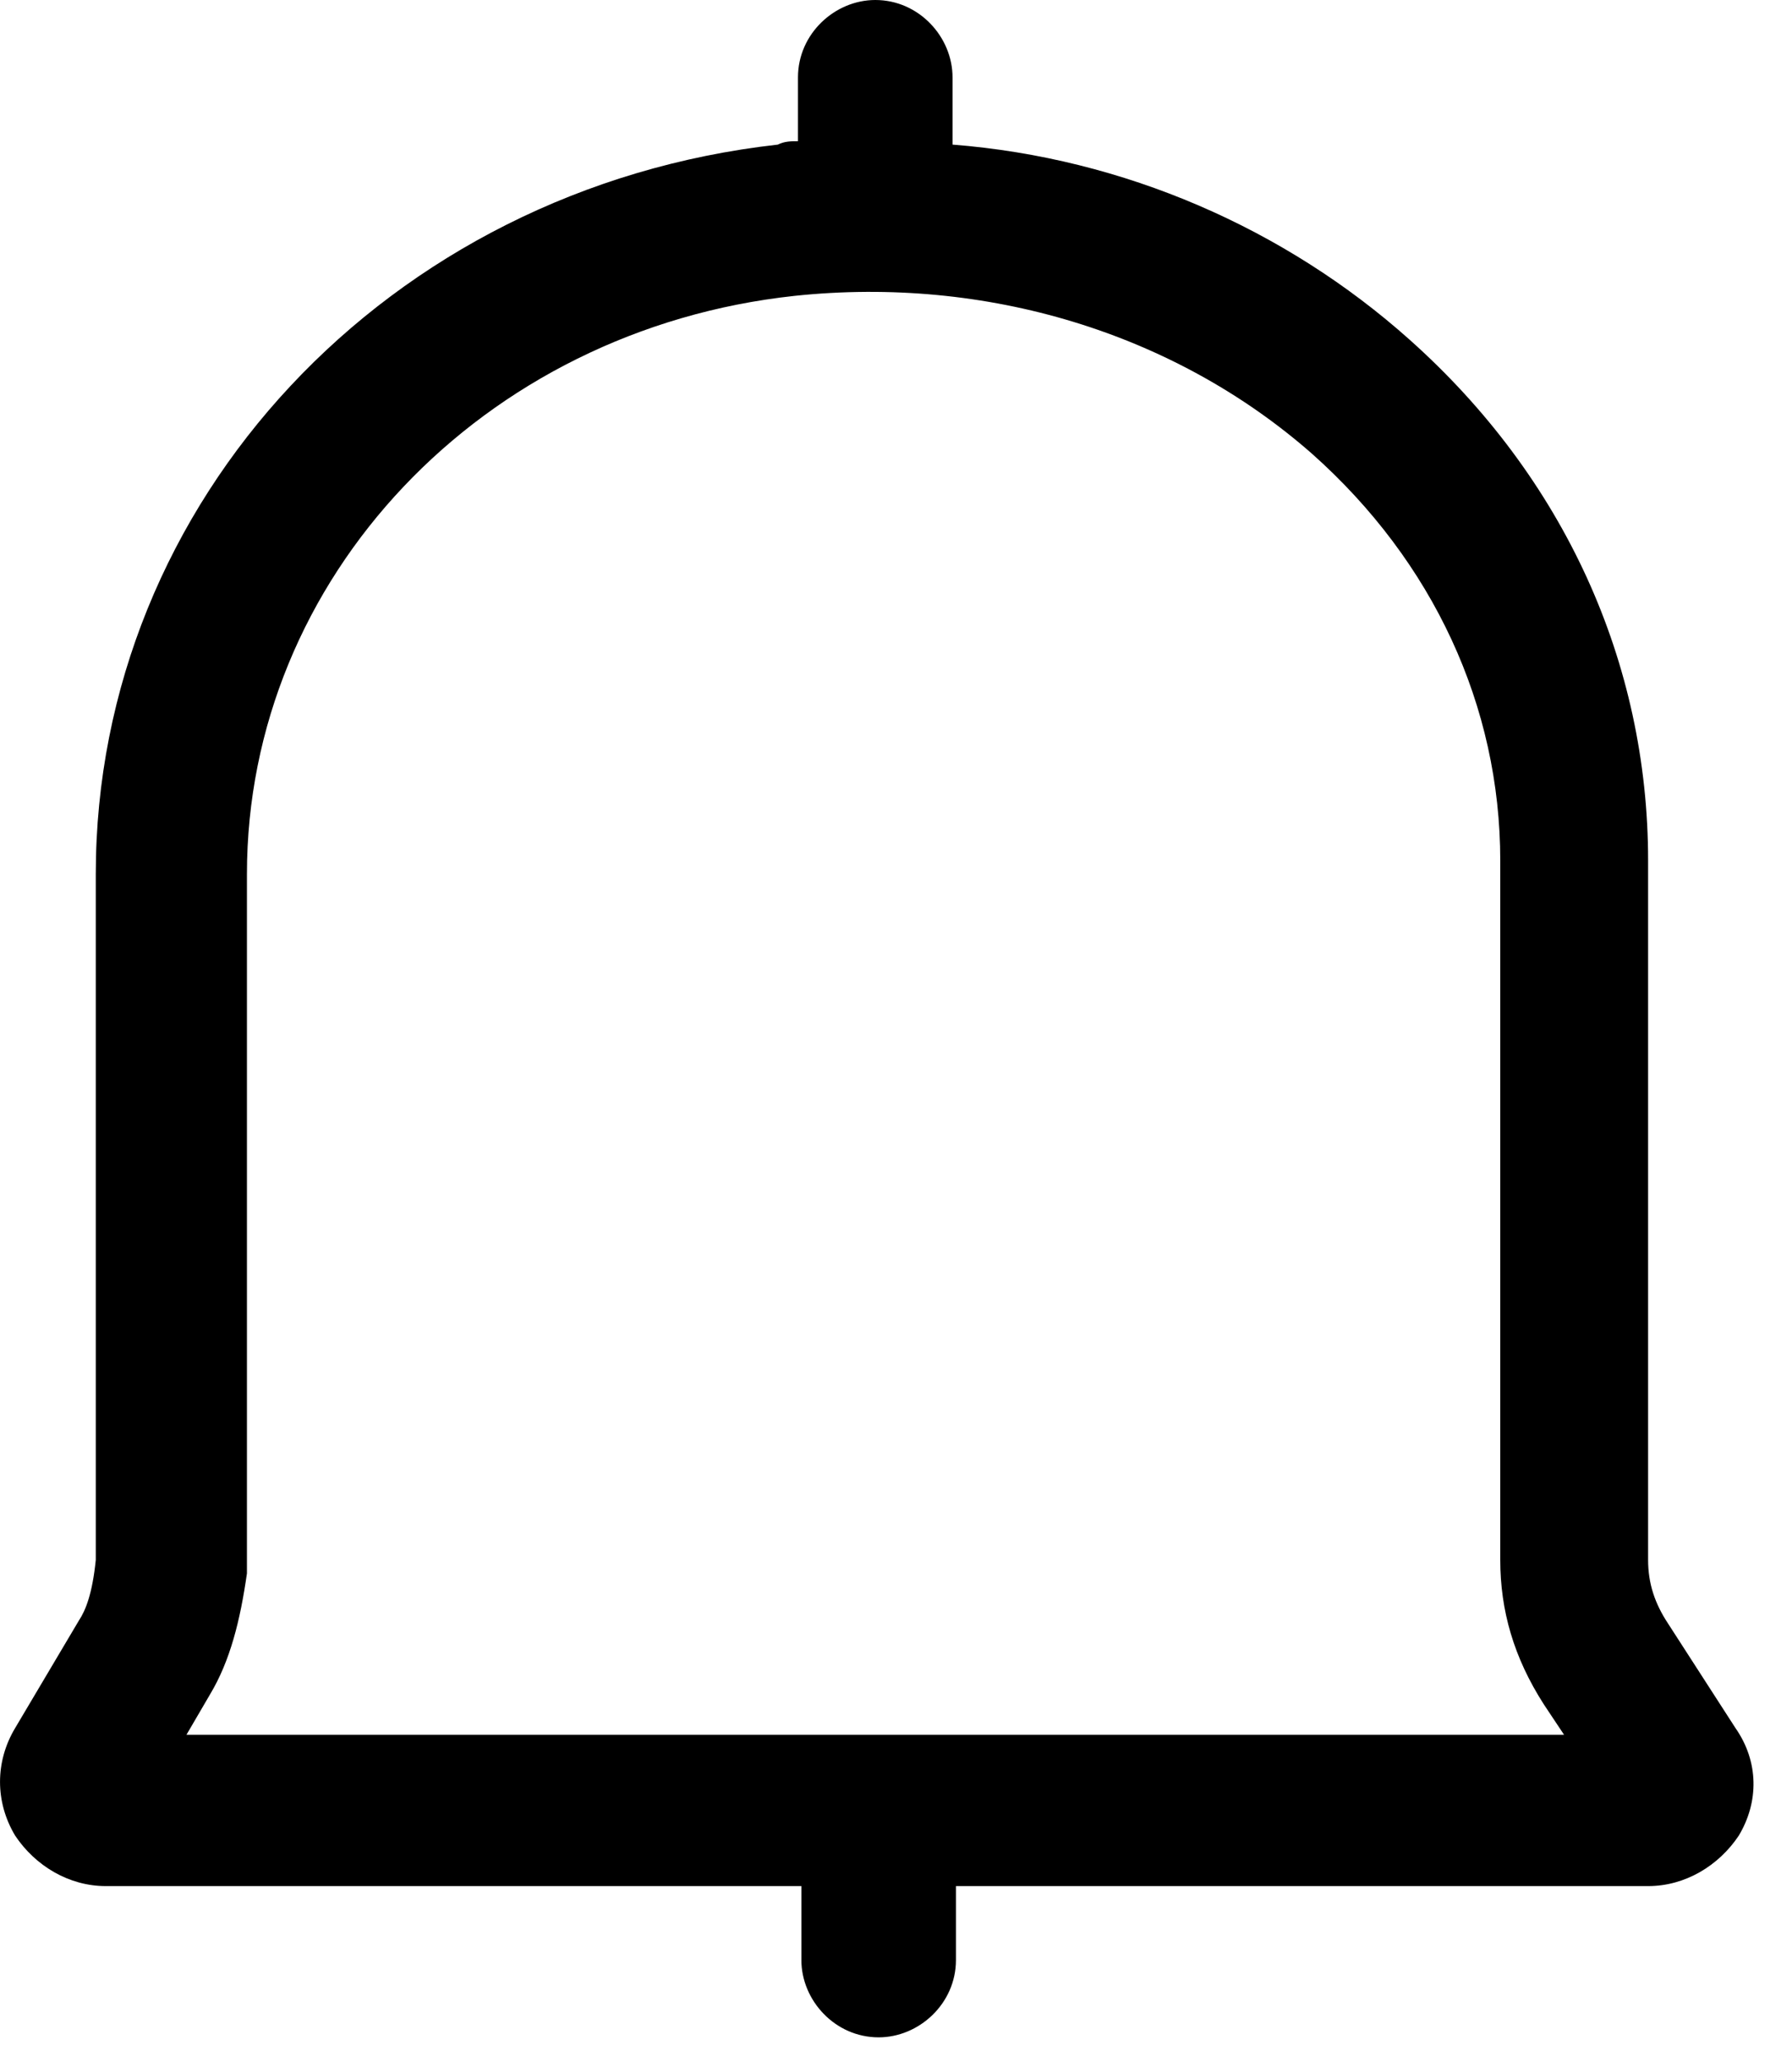 <svg width="20" height="23" viewBox="0 0 20 23" fill="none" xmlns="http://www.w3.org/2000/svg">
<path id="Vector" d="M19.369 19.275L18.619 18.113C18.469 17.887 18.394 17.663 18.394 17.4V9.6C18.394 7.388 17.456 5.325 15.731 3.788C14.344 2.55 12.544 1.762 10.631 1.613V0.863C10.631 0.412 10.256 0 9.769 0C9.319 0 8.906 0.375 8.906 0.863V1.575C8.831 1.575 8.756 1.575 8.681 1.613C4.331 2.1 1.069 5.588 1.069 9.75V17.4C1.031 17.775 0.956 17.962 0.881 18.075L0.169 19.275C-0.056 19.65 -0.056 20.1 0.169 20.475C0.394 20.812 0.769 21.038 1.181 21.038H8.944V21.863C8.944 22.312 9.319 22.725 9.806 22.725C10.256 22.725 10.669 22.35 10.669 21.863V21.038H18.394C18.806 21.038 19.181 20.812 19.406 20.475C19.631 20.1 19.631 19.65 19.369 19.275ZM2.081 19.35L2.344 18.9C2.569 18.525 2.681 18.075 2.756 17.55V9.75C2.756 6.45 5.381 3.675 8.869 3.3C11.006 3.075 13.106 3.712 14.644 5.062C15.994 6.263 16.744 7.875 16.744 9.6V17.4C16.744 17.962 16.894 18.488 17.231 19.012L17.456 19.35H2.081Z" fill="black"/>
</svg>
